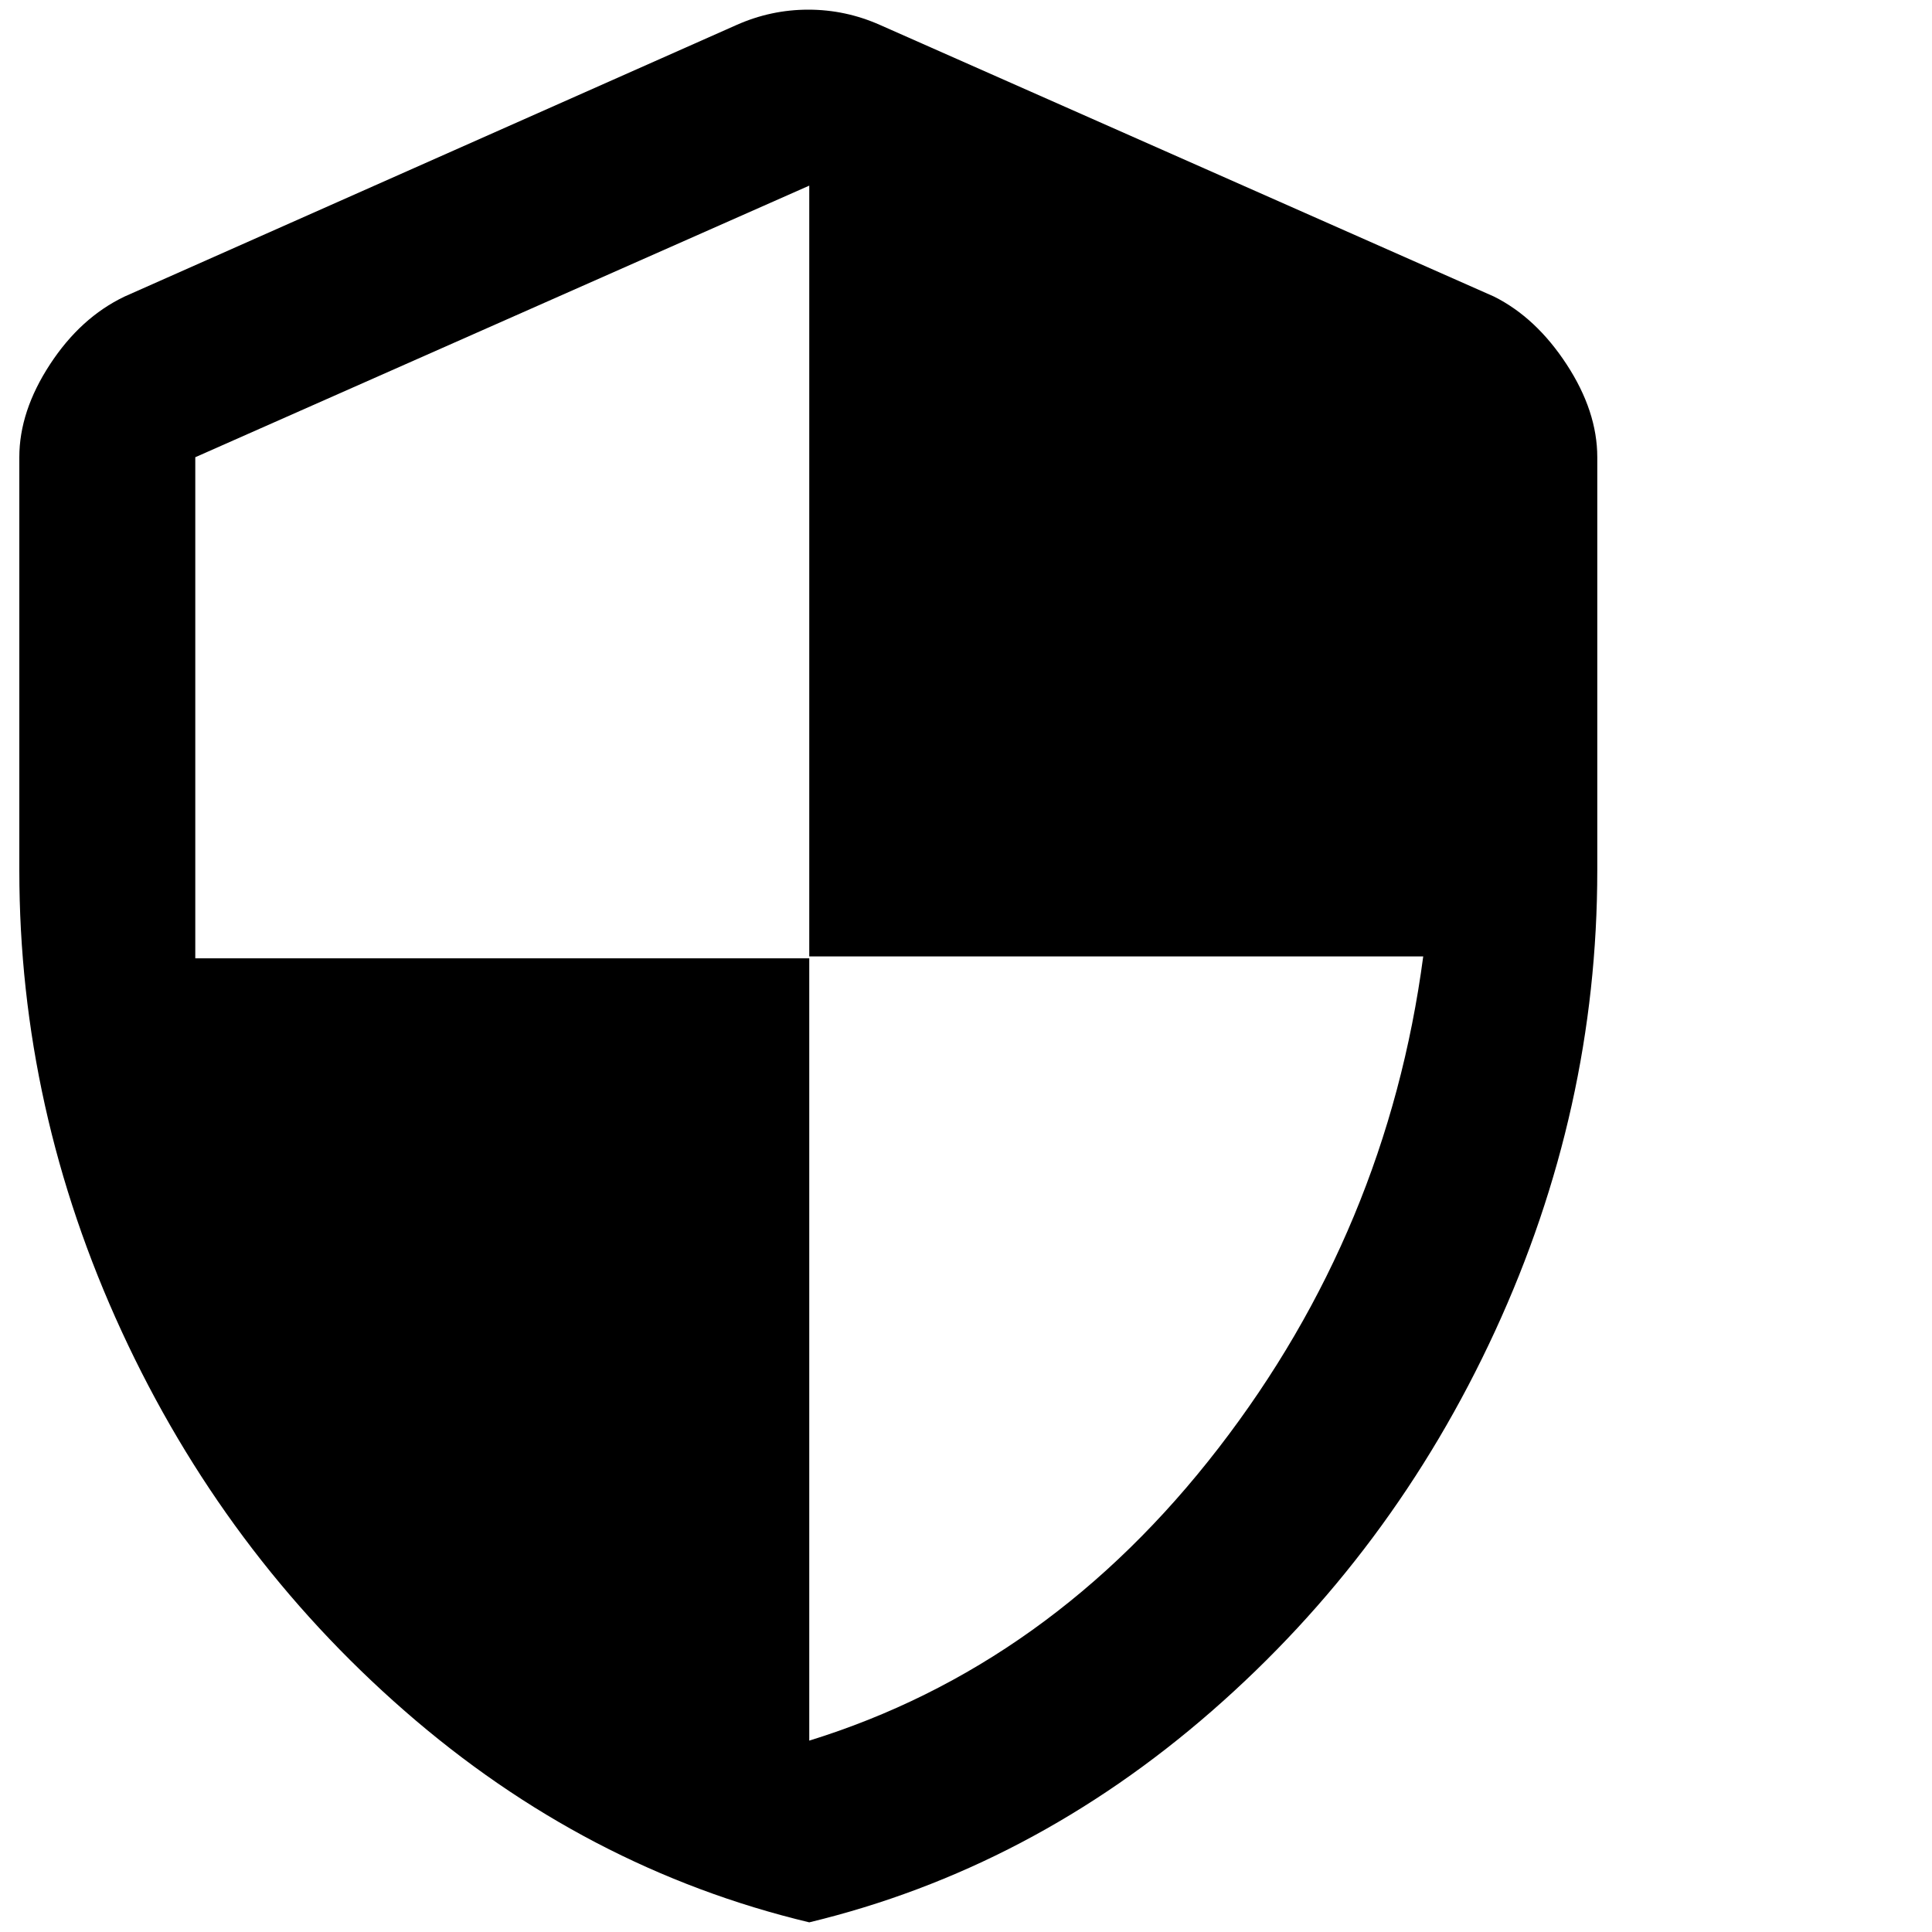 <?xml version="1.0" standalone="no"?>
<!DOCTYPE svg PUBLIC "-//W3C//DTD SVG 1.1//EN" "http://www.w3.org/Graphics/SVG/1.1/DTD/svg11.dtd" >
<svg xmlns="http://www.w3.org/2000/svg" xmlns:xlink="http://www.w3.org/1999/xlink" version="1.1" viewBox="-10 0 1000 1000">
   <path fill="currentColor"
d="M371.25 12.92q17.82 -7.92 37.125 -7.92t37.125 7.92l317.79 140.58q21.78 10.89 37.62 35.145t15.84 48.016v213.84q0 123.75 -52.965 238.59t-146.521 196.515q-93.555 81.675 -208.395 109.396q-115.83 -27.721 -209.385 -109.396
q-93.556 -81.675 -146.521 -196.515t-52.965 -238.59v-213.84q0 -23.761 15.84 -48.016t38.61 -35.145zM408.87 495.05v-398.97l-317.79 140.58v259.38h317.79v404.909q124.74 -38.609 211.86 -151.47q87.119 -112.859 105.93 -254.43h-317.79z" />
</svg>
